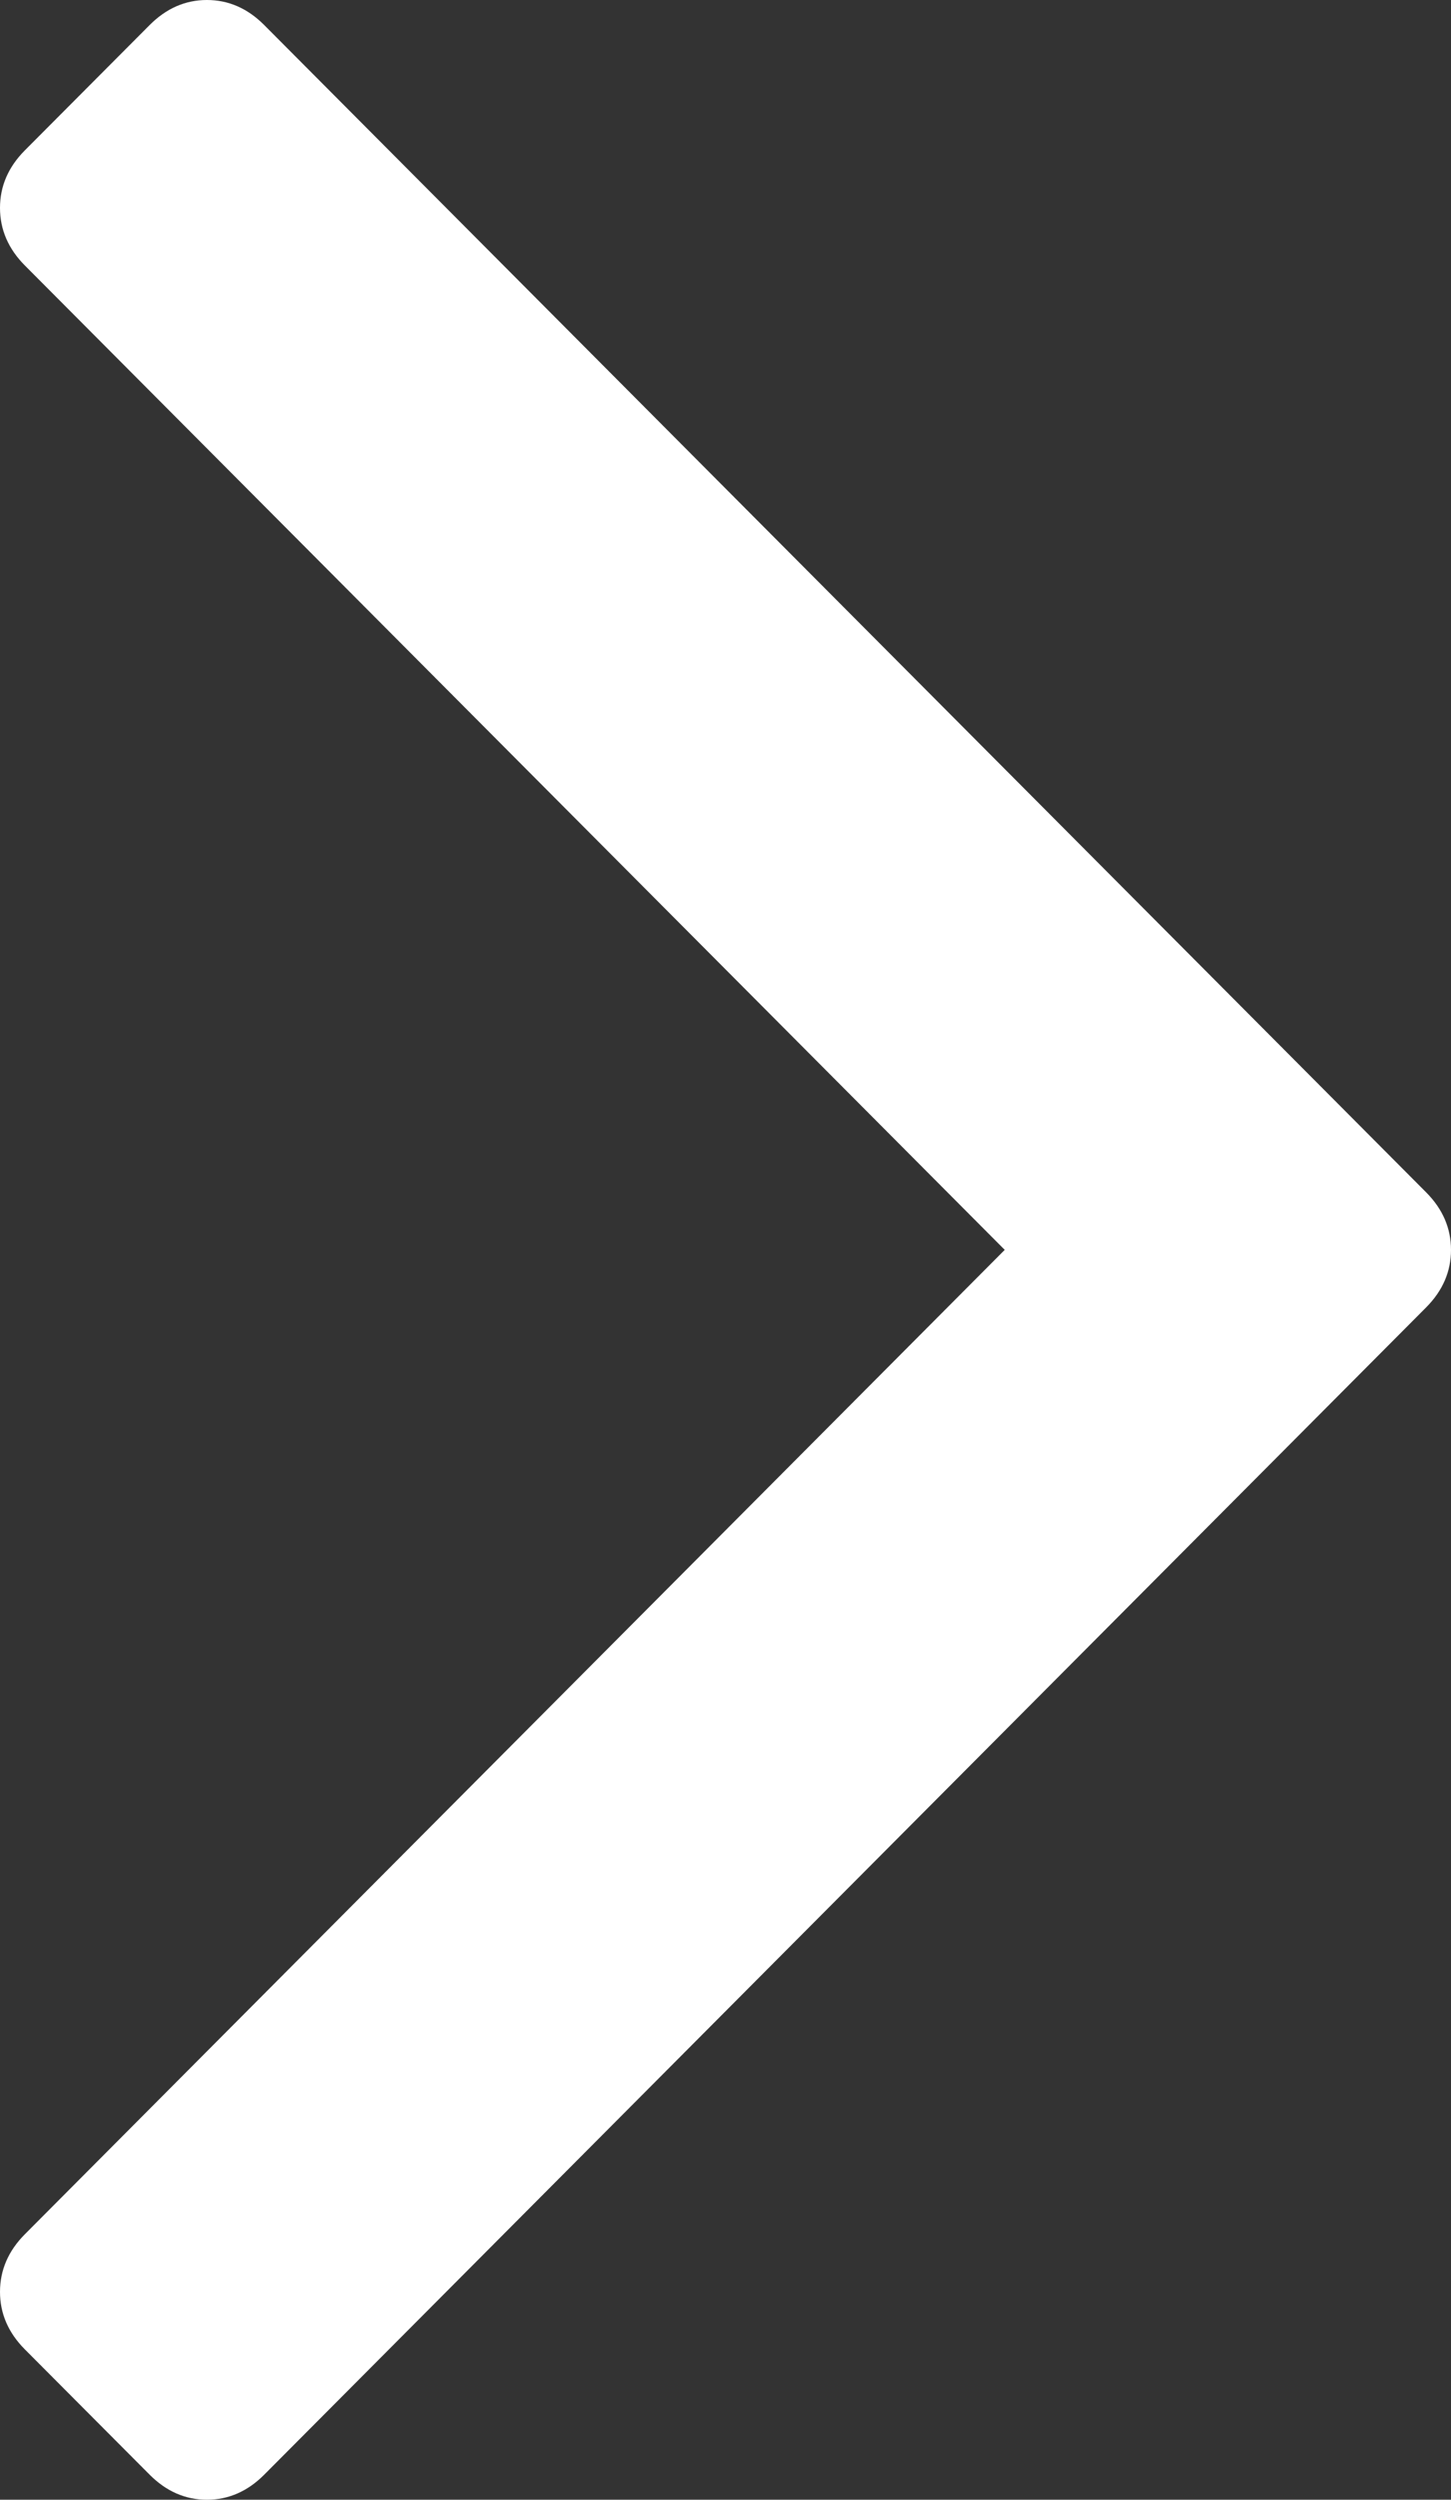 ﻿<?xml version="1.0" encoding="utf-8"?>
<svg version="1.1" xmlns:xlink="http://www.w3.org/1999/xlink" width="18px" height="31px" xmlns="http://www.w3.org/2000/svg">
  <rect width="100%" height="100%" fill="#333333" stroke="none"/>
  <g transform="matrix(1 0 0 1 -16 -9 )">
    <path d="M 0.309 1.864  C 0.103 2.071  0 2.309  0 2.578  C 0 2.847  0.103 3.086  0.309 3.293  L 12.464 15.5  L 0.309 27.707  C 0.103 27.914  0 28.153  0 28.422  C 0 28.691  0.103 28.929  0.309 29.136  L 1.856 30.689  C 2.062 30.896  2.299 31  2.567 31  C 2.835 31  3.072 30.896  3.278 30.689  L 17.691 16.214  C 17.897 16.007  18 15.769  18 15.5  C 18 15.231  17.897 14.993  17.691 14.786  L 3.278 0.311  C 3.072 0.104  2.835 0  2.567 0  C 2.299 0  2.062 0.104  1.856 0.311  L 0.309 1.864  Z " fill-rule="nonzero" fill="#ffffff" stroke="none" transform="matrix(1 0 0 1 16 9 )" />
  </g>
</svg>